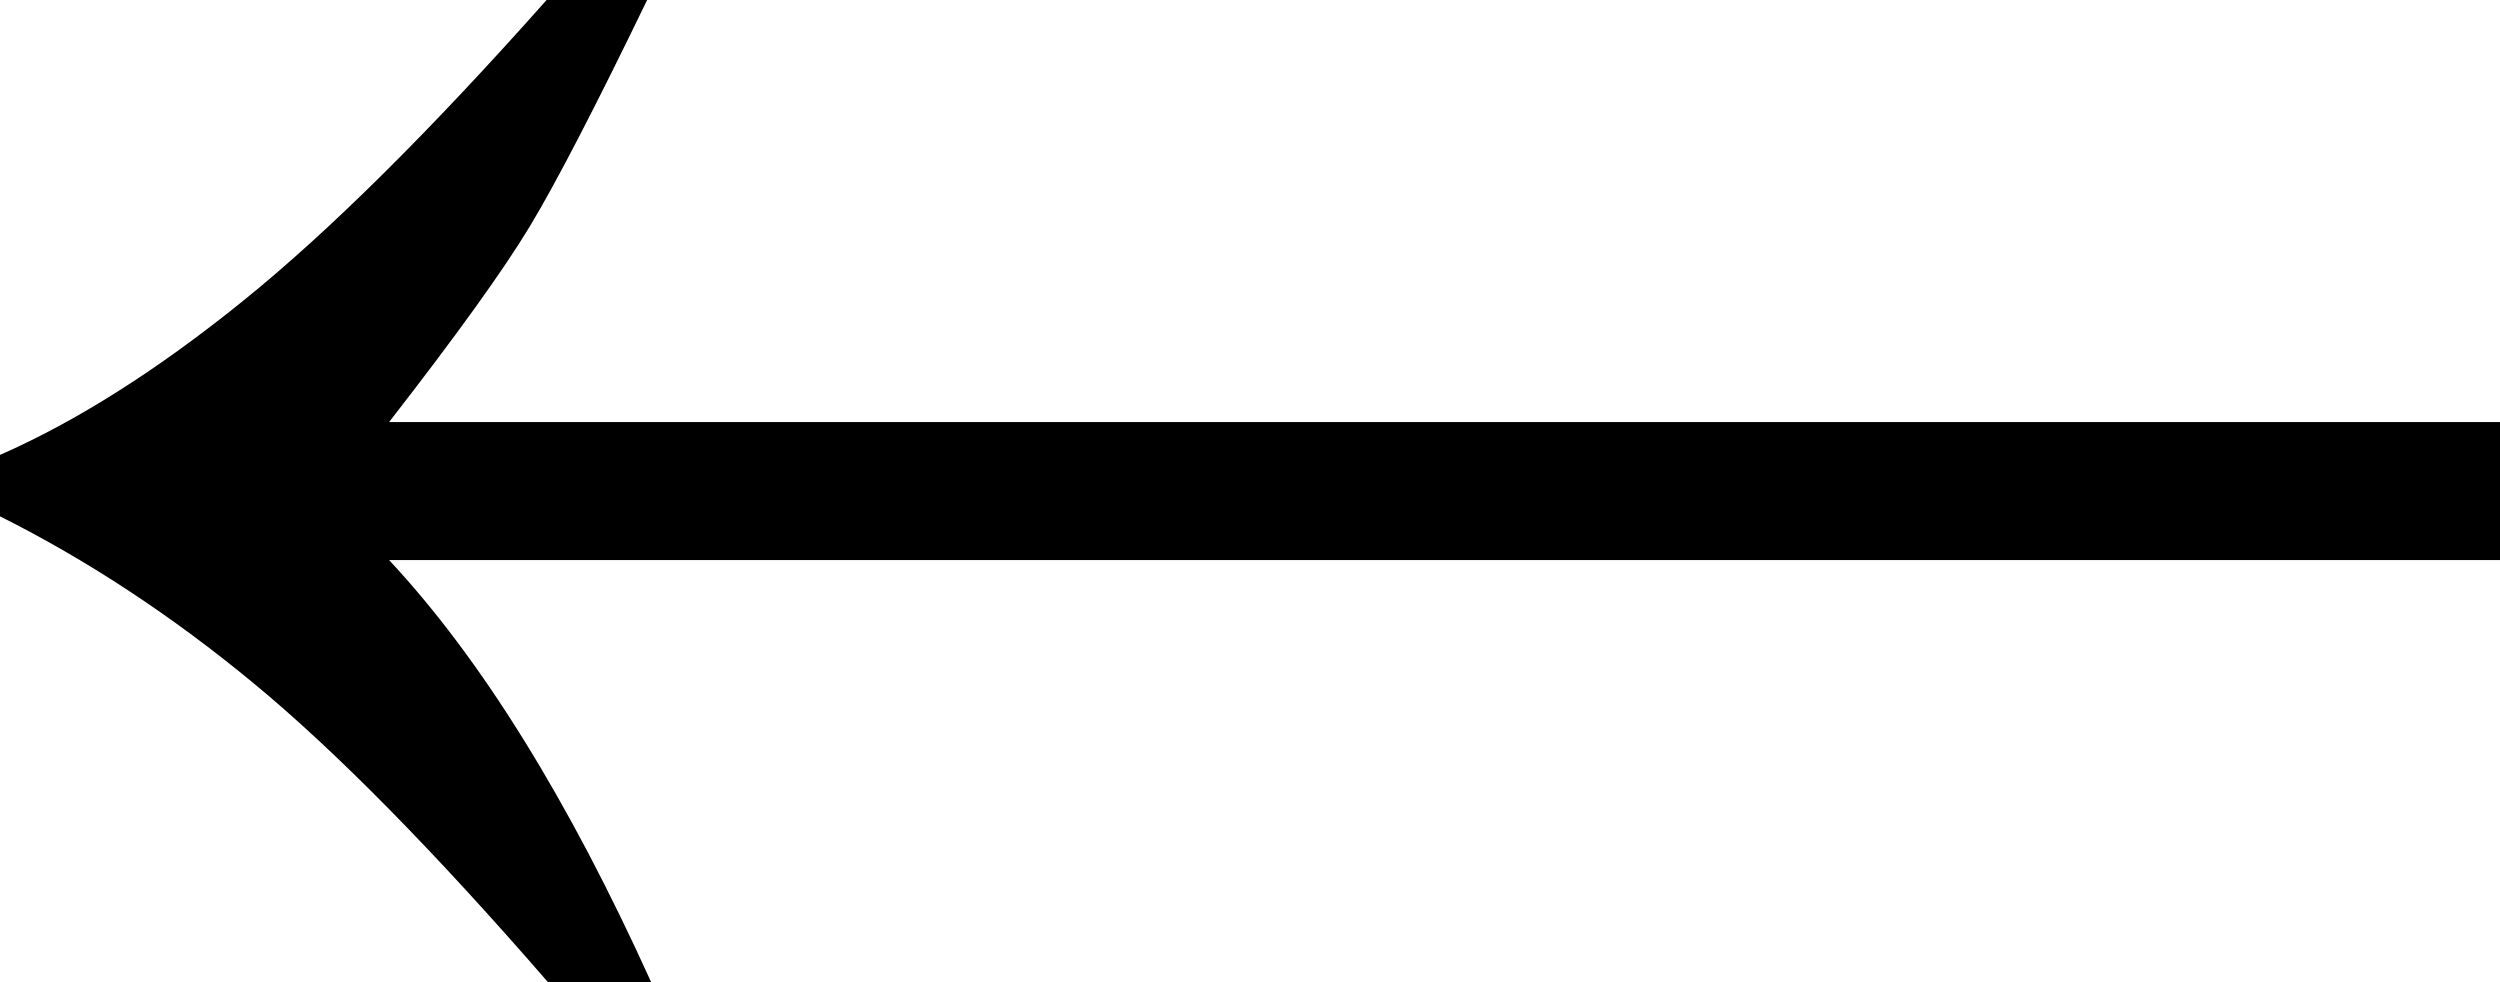 <?xml version="1.0" encoding="UTF-8"?>
<svg width="28px" height="11px" viewBox="0 0 28 11" version="1.1" xmlns="http://www.w3.org/2000/svg" xmlns:xlink="http://www.w3.org/1999/xlink">
    <title>Special/Arrow/Left</title>
    <g id="Styles" stroke="none" stroke-width="1" fill="none" fill-rule="evenodd">
        <g id="Typography" transform="translate(-92, -1371)" fill="#000000" fill-rule="nonzero">
            <g id="←" transform="translate(92, 1371)">
                <path d="M7.293,11 C6.364,8.95 5.386,7.374 4.358,6.273 L4.358,6.273 L28,6.273 L28,4.727 L4.358,4.727 C5.119,3.748 5.645,3.016 5.936,2.532 C6.228,2.048 6.665,1.204 7.248,0 L7.248,0 L6.122,0 C4.817,1.469 3.686,2.591 2.727,3.366 C1.769,4.141 0.86,4.717 0,5.095 L0,5.095 L0,5.783 C0.978,6.273 1.927,6.897 2.846,7.657 C3.765,8.417 4.862,9.531 6.137,11 L6.137,11 L7.293,11 Z"></path>
            </g>
        </g>
    </g>
</svg>
